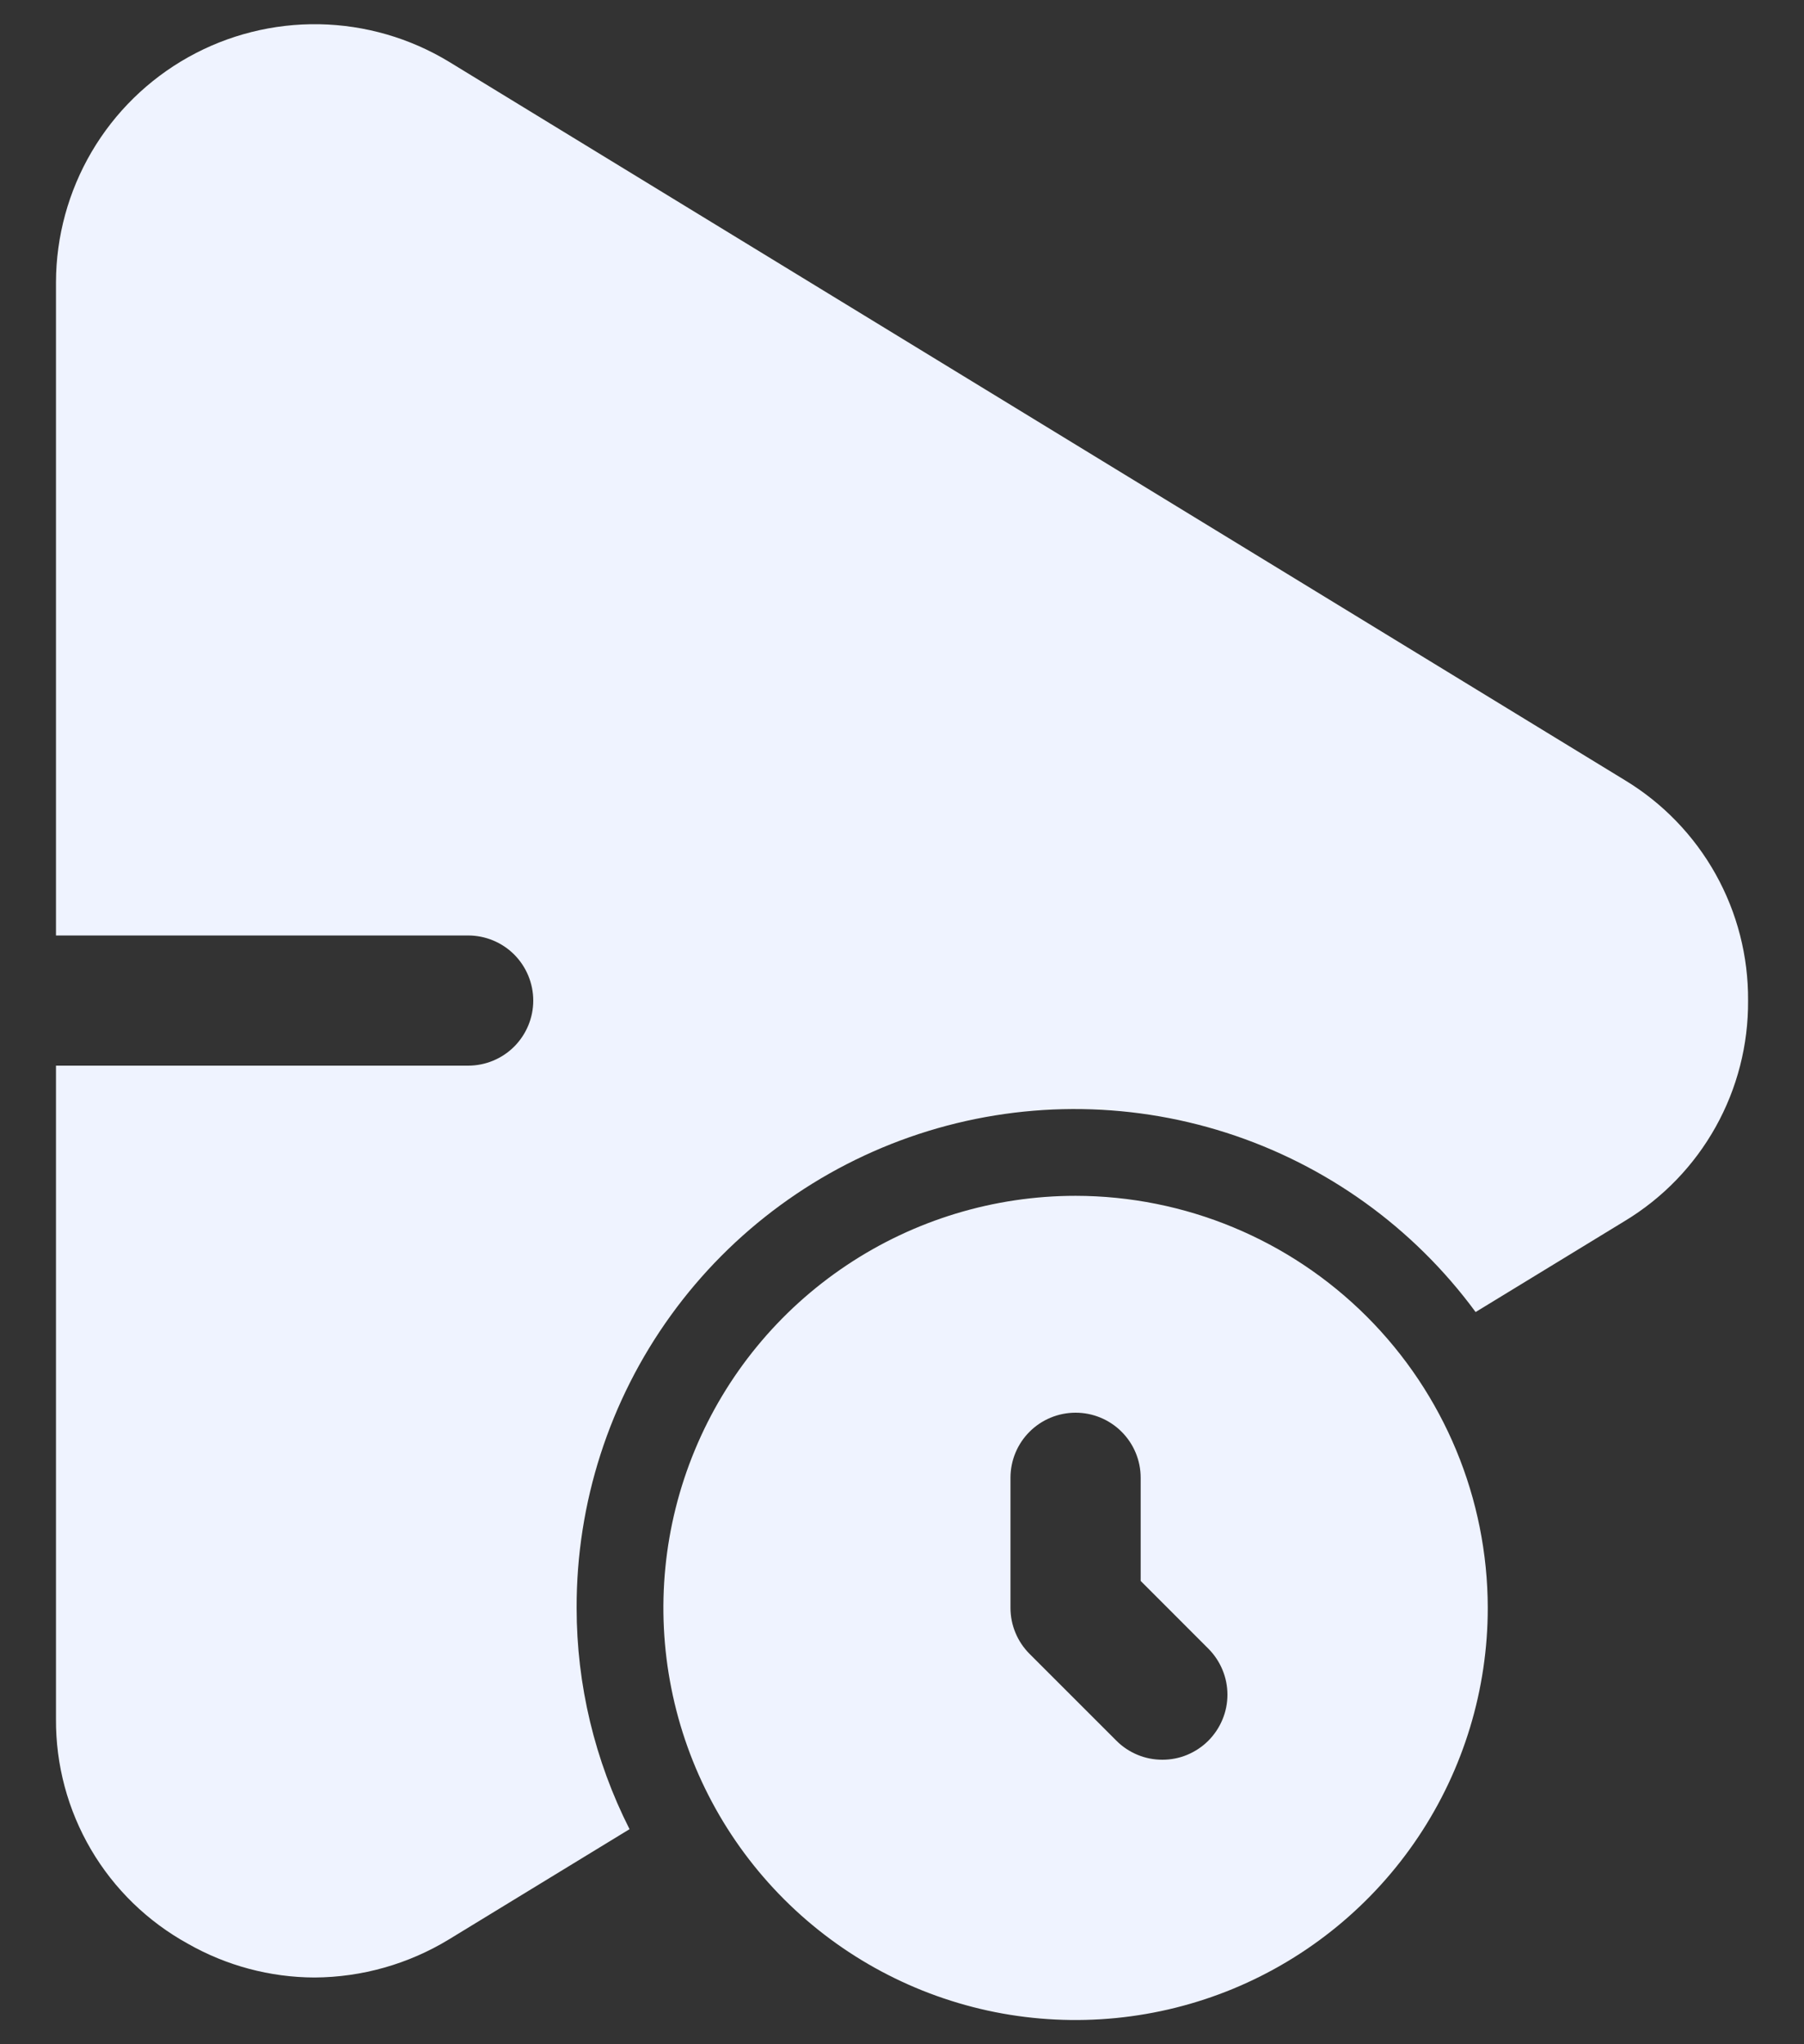 <svg xmlns="http://www.w3.org/2000/svg" width="30" height="34" viewBox="0 0 30 34" fill="none">
  <rect x="0" y="0" width="30" height="34" fill="#333333" stroke="none"/>
  <path d="M29.07 16.642C29.075 17.378 28.889 18.103 28.53 18.745C28.171 19.388 27.651 19.926 27.021 20.307L24.539 21.822C23.505 20.415 22.053 19.371 20.39 18.839C18.727 18.307 16.938 18.315 15.279 18.861C13.621 19.407 12.177 20.463 11.155 21.879C10.133 23.294 9.585 24.997 9.589 26.743C9.589 28.022 9.891 29.282 10.469 30.423L7.468 32.255C6.794 32.666 6.02 32.886 5.231 32.89C4.492 32.888 3.766 32.694 3.124 32.328C2.456 31.96 1.899 31.419 1.513 30.761C1.127 30.103 0.926 29.353 0.931 28.59V17.724H7.785C8.072 17.724 8.348 17.61 8.551 17.407C8.753 17.204 8.868 16.929 8.868 16.642C8.868 16.355 8.753 16.079 8.551 15.876C8.348 15.673 8.072 15.559 7.785 15.559H0.931V4.693C0.933 3.931 1.138 3.183 1.524 2.525C1.91 1.868 2.464 1.325 3.129 0.952C3.794 0.579 4.546 0.39 5.309 0.403C6.071 0.417 6.816 0.632 7.468 1.028L27.021 12.976C27.651 13.357 28.171 13.896 28.53 14.538C28.889 15.181 29.075 15.905 29.07 16.642Z" fill="#EFF3FF"/>
  <path d="M17.887 19.889C16.531 19.889 15.206 20.291 14.079 21.044C12.951 21.797 12.073 22.867 11.554 24.12C11.035 25.372 10.899 26.751 11.164 28.08C11.428 29.41 12.081 30.631 13.04 31.59C13.998 32.548 15.22 33.201 16.549 33.466C17.879 33.73 19.257 33.594 20.51 33.076C21.762 32.557 22.833 31.678 23.586 30.551C24.339 29.424 24.741 28.099 24.741 26.743C24.739 24.926 24.016 23.184 22.731 21.899C21.446 20.614 19.704 19.891 17.887 19.889ZM20.095 28.951C19.994 29.052 19.875 29.131 19.744 29.186C19.613 29.241 19.472 29.268 19.33 29.268C19.188 29.268 19.047 29.241 18.916 29.186C18.784 29.131 18.665 29.052 18.565 28.951L17.122 27.508C17.021 27.407 16.941 27.288 16.887 27.157C16.832 27.026 16.804 26.885 16.804 26.743V24.578C16.804 24.291 16.918 24.016 17.121 23.813C17.324 23.61 17.6 23.496 17.887 23.496C18.174 23.496 18.449 23.61 18.652 23.813C18.855 24.016 18.969 24.291 18.969 24.578V26.294L20.095 27.421C20.195 27.522 20.275 27.641 20.329 27.772C20.384 27.903 20.412 28.044 20.412 28.186C20.412 28.328 20.384 28.469 20.329 28.6C20.275 28.731 20.195 28.85 20.095 28.951Z" fill="#EFF3FF"/>
</svg>